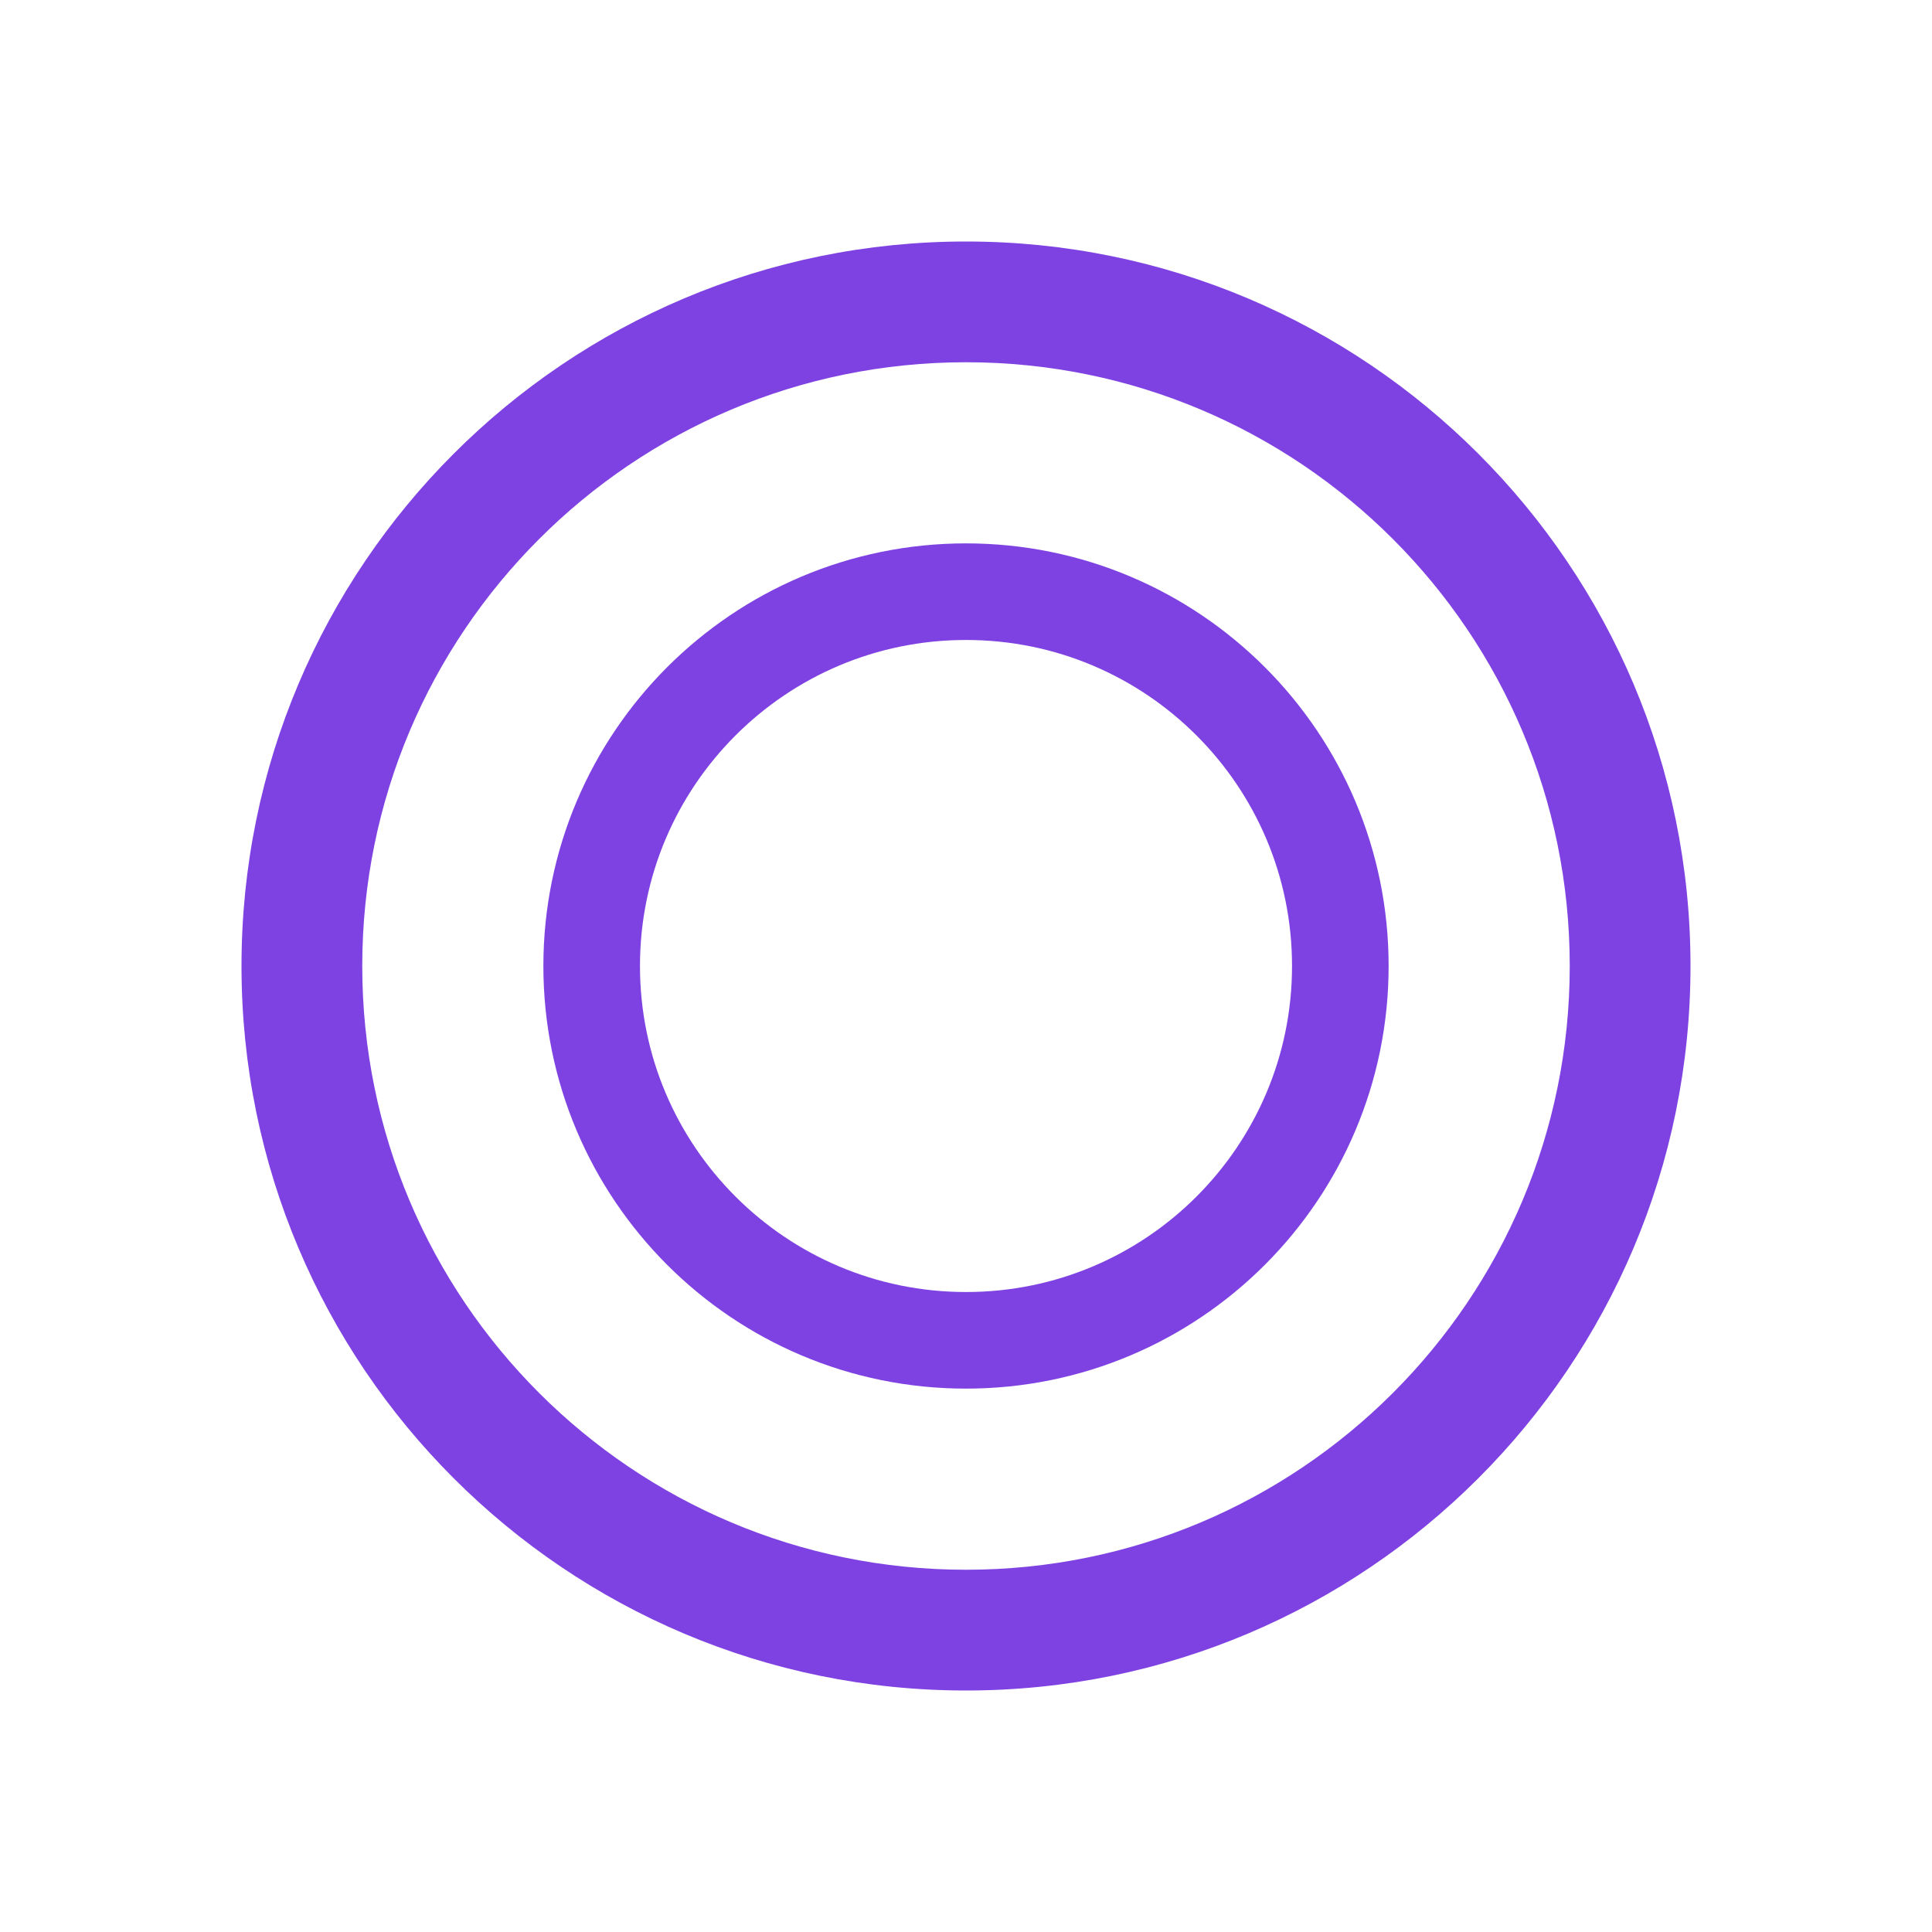 <svg width="20" height="20" viewBox="0 0 20 20" fill="none" xmlns="http://www.w3.org/2000/svg">
<path fill-rule="evenodd" clip-rule="evenodd" d="M10 16.25C13.452 16.25 16.25 13.452 16.25 10C16.25 6.548 13.452 3.75 10 3.75C6.548 3.75 3.75 6.548 3.75 10C3.75 13.452 6.548 16.25 10 16.25ZM10 17.5C14.142 17.5 17.5 14.142 17.5 10C17.5 5.858 14.142 2.5 10 2.5C5.858 2.5 2.5 5.858 2.5 10C2.5 14.142 5.858 17.5 10 17.5Z" fill="#7F42E2"/>
<path d="M13.875 10C13.875 12.14 12.14 13.875 10 13.875C7.86 13.875 6.125 12.14 6.125 10C6.125 7.86 7.86 6.125 10 6.125C12.14 6.125 13.875 7.86 13.875 10Z" stroke="#7F42E2"/>
</svg>
